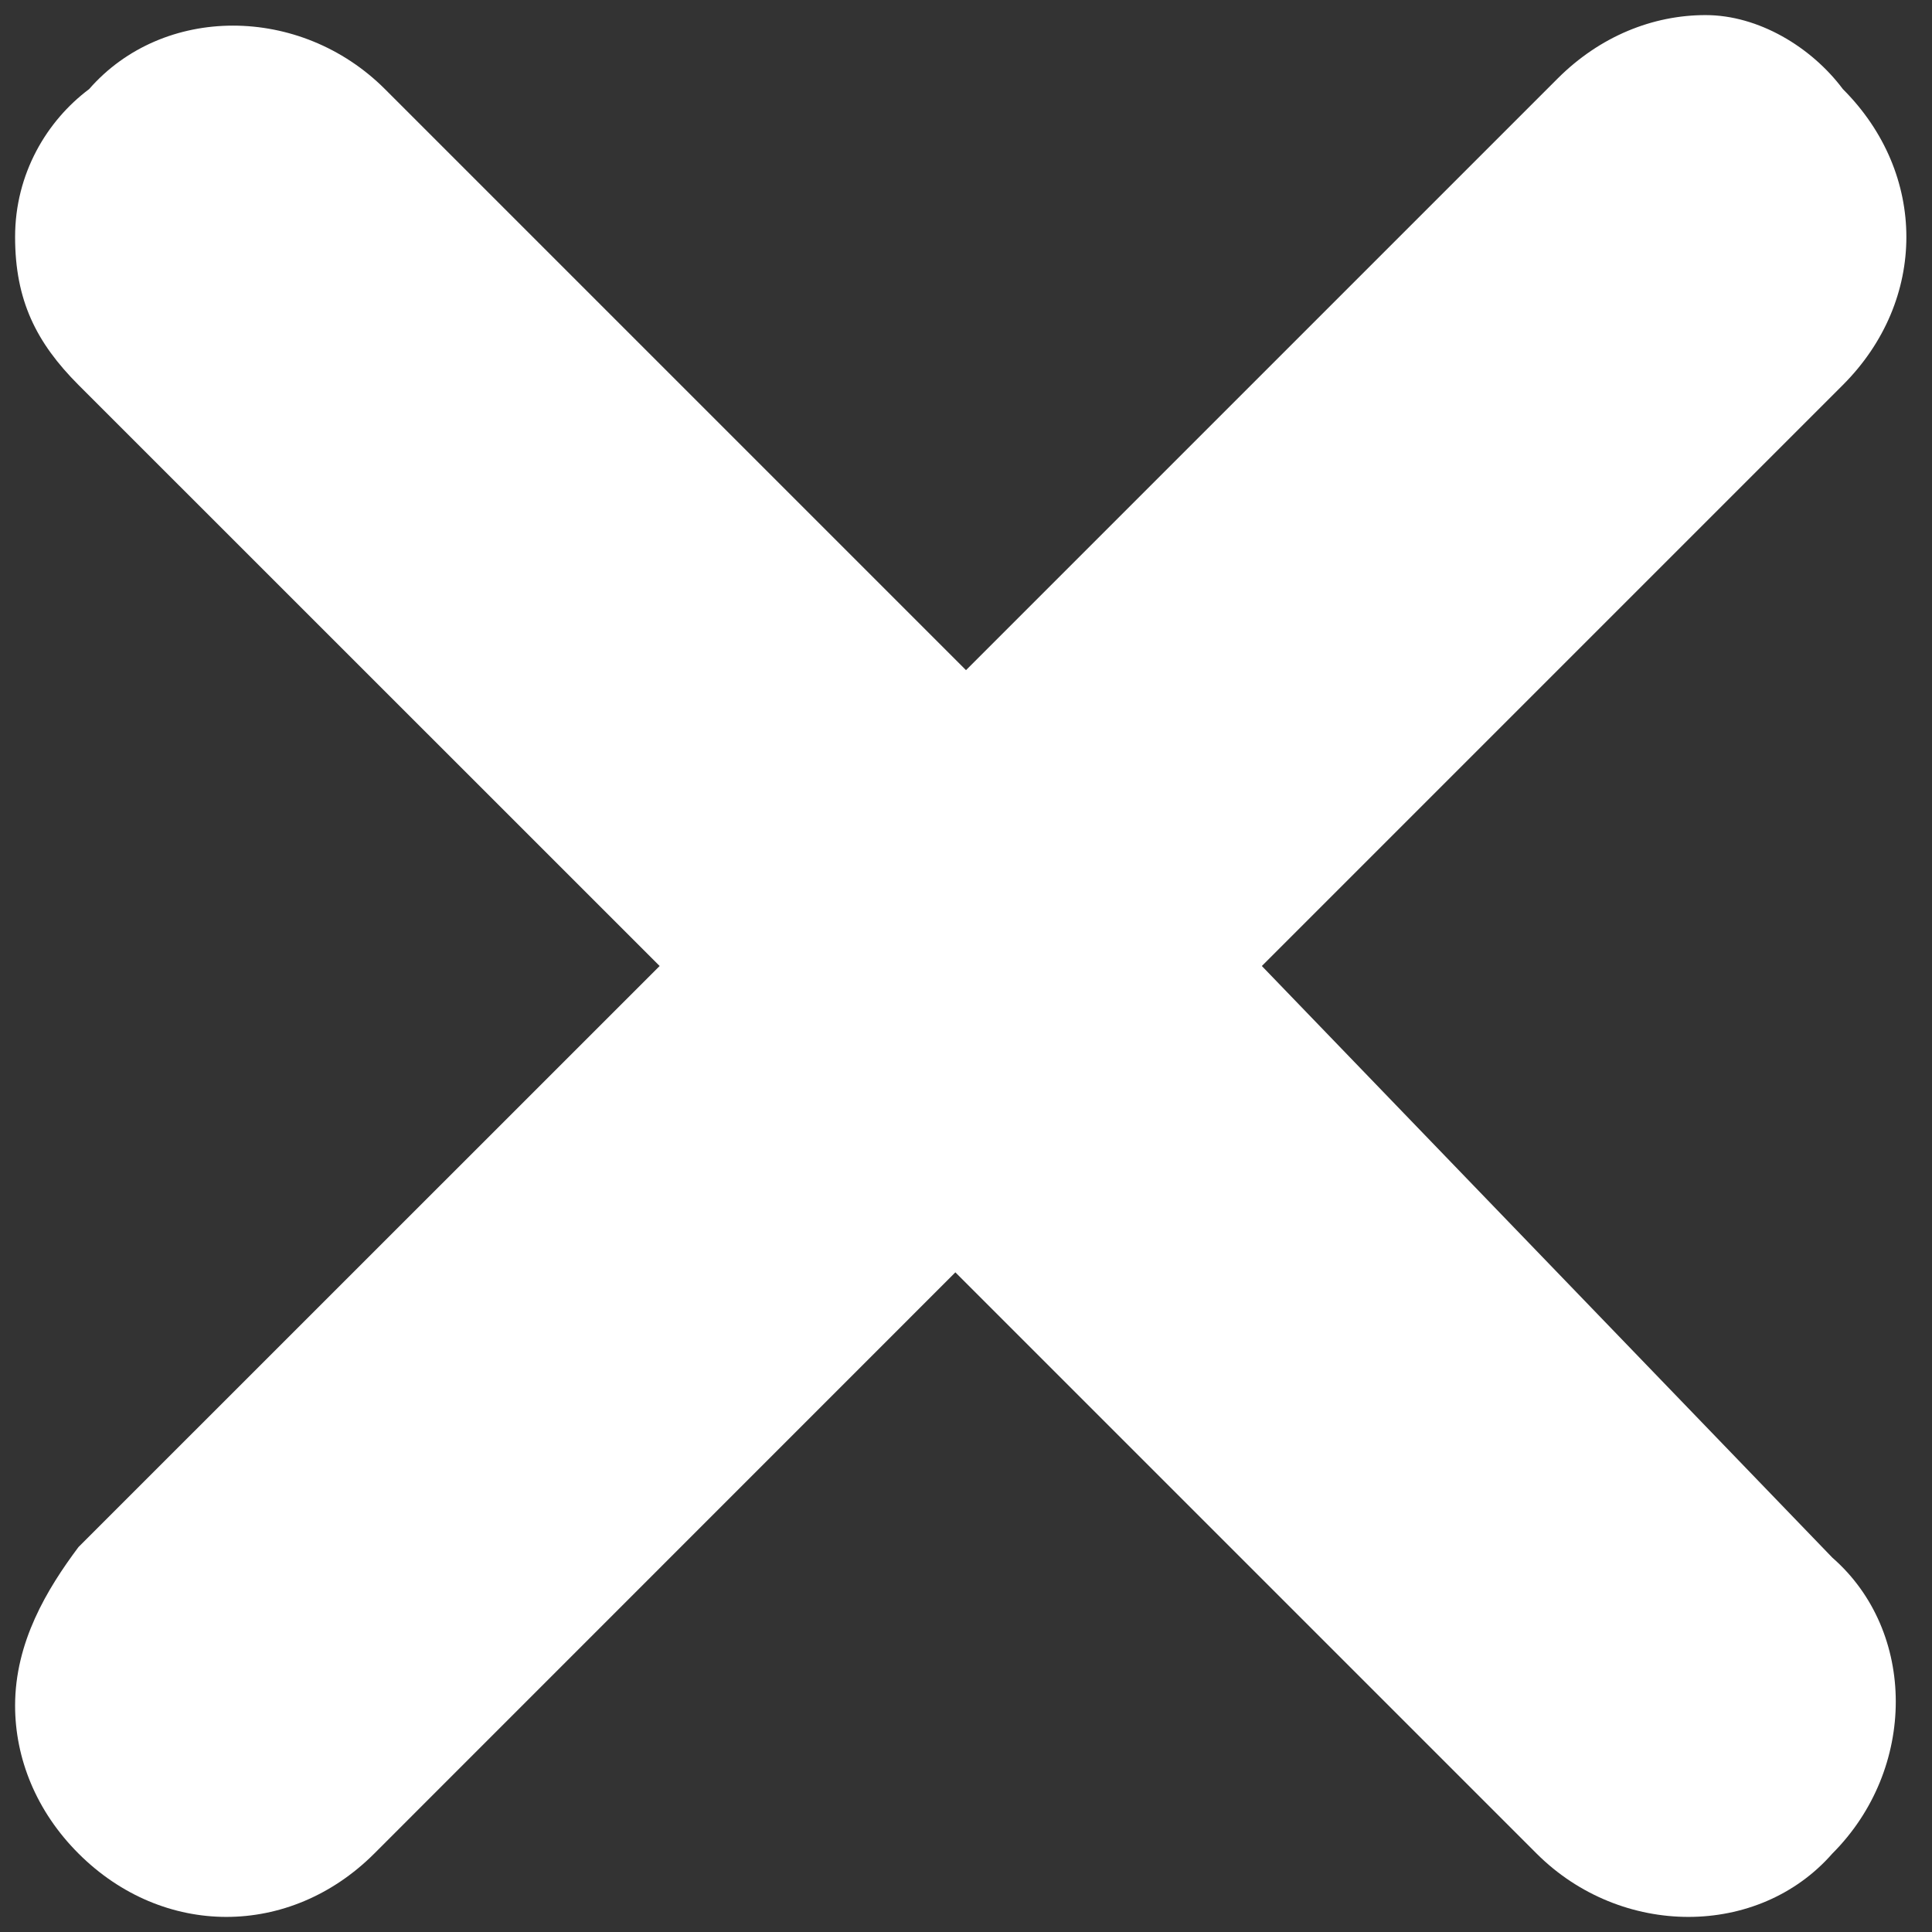 <svg width="16" height="16" viewBox="0 0 16 16" fill="none">
<rect x="0" y="0" width="16" height="16" fill="#333333" stroke="none"/>
<path d="M10.45 8L15.262 3.188C15.963 2.487 15.963 1.438 15.262 0.738C15 0.388 14.562 0.125 14.125 0.125C13.688 0.125 13.25 0.3 12.9 0.65L8 5.55L3.188 0.738C2.487 0.037 1.35 0.037 0.738 0.738C0.388 1 0.125 1.438 0.125 1.962C0.125 2.487 0.3 2.837 0.65 3.188L5.463 8L0.65 12.812C0.388 13.162 0.125 13.6 0.125 14.125C0.125 14.562 0.3 15 0.65 15.35C1 15.7 1.438 15.875 1.875 15.875C2.312 15.875 2.75 15.7 3.1 15.35L7.912 10.537L12.725 15.35C13.425 16.05 14.562 16.05 15.175 15.35C15.875 14.65 15.875 13.512 15.175 12.9L10.45 8Z" fill="#ffffff"/>
</svg>